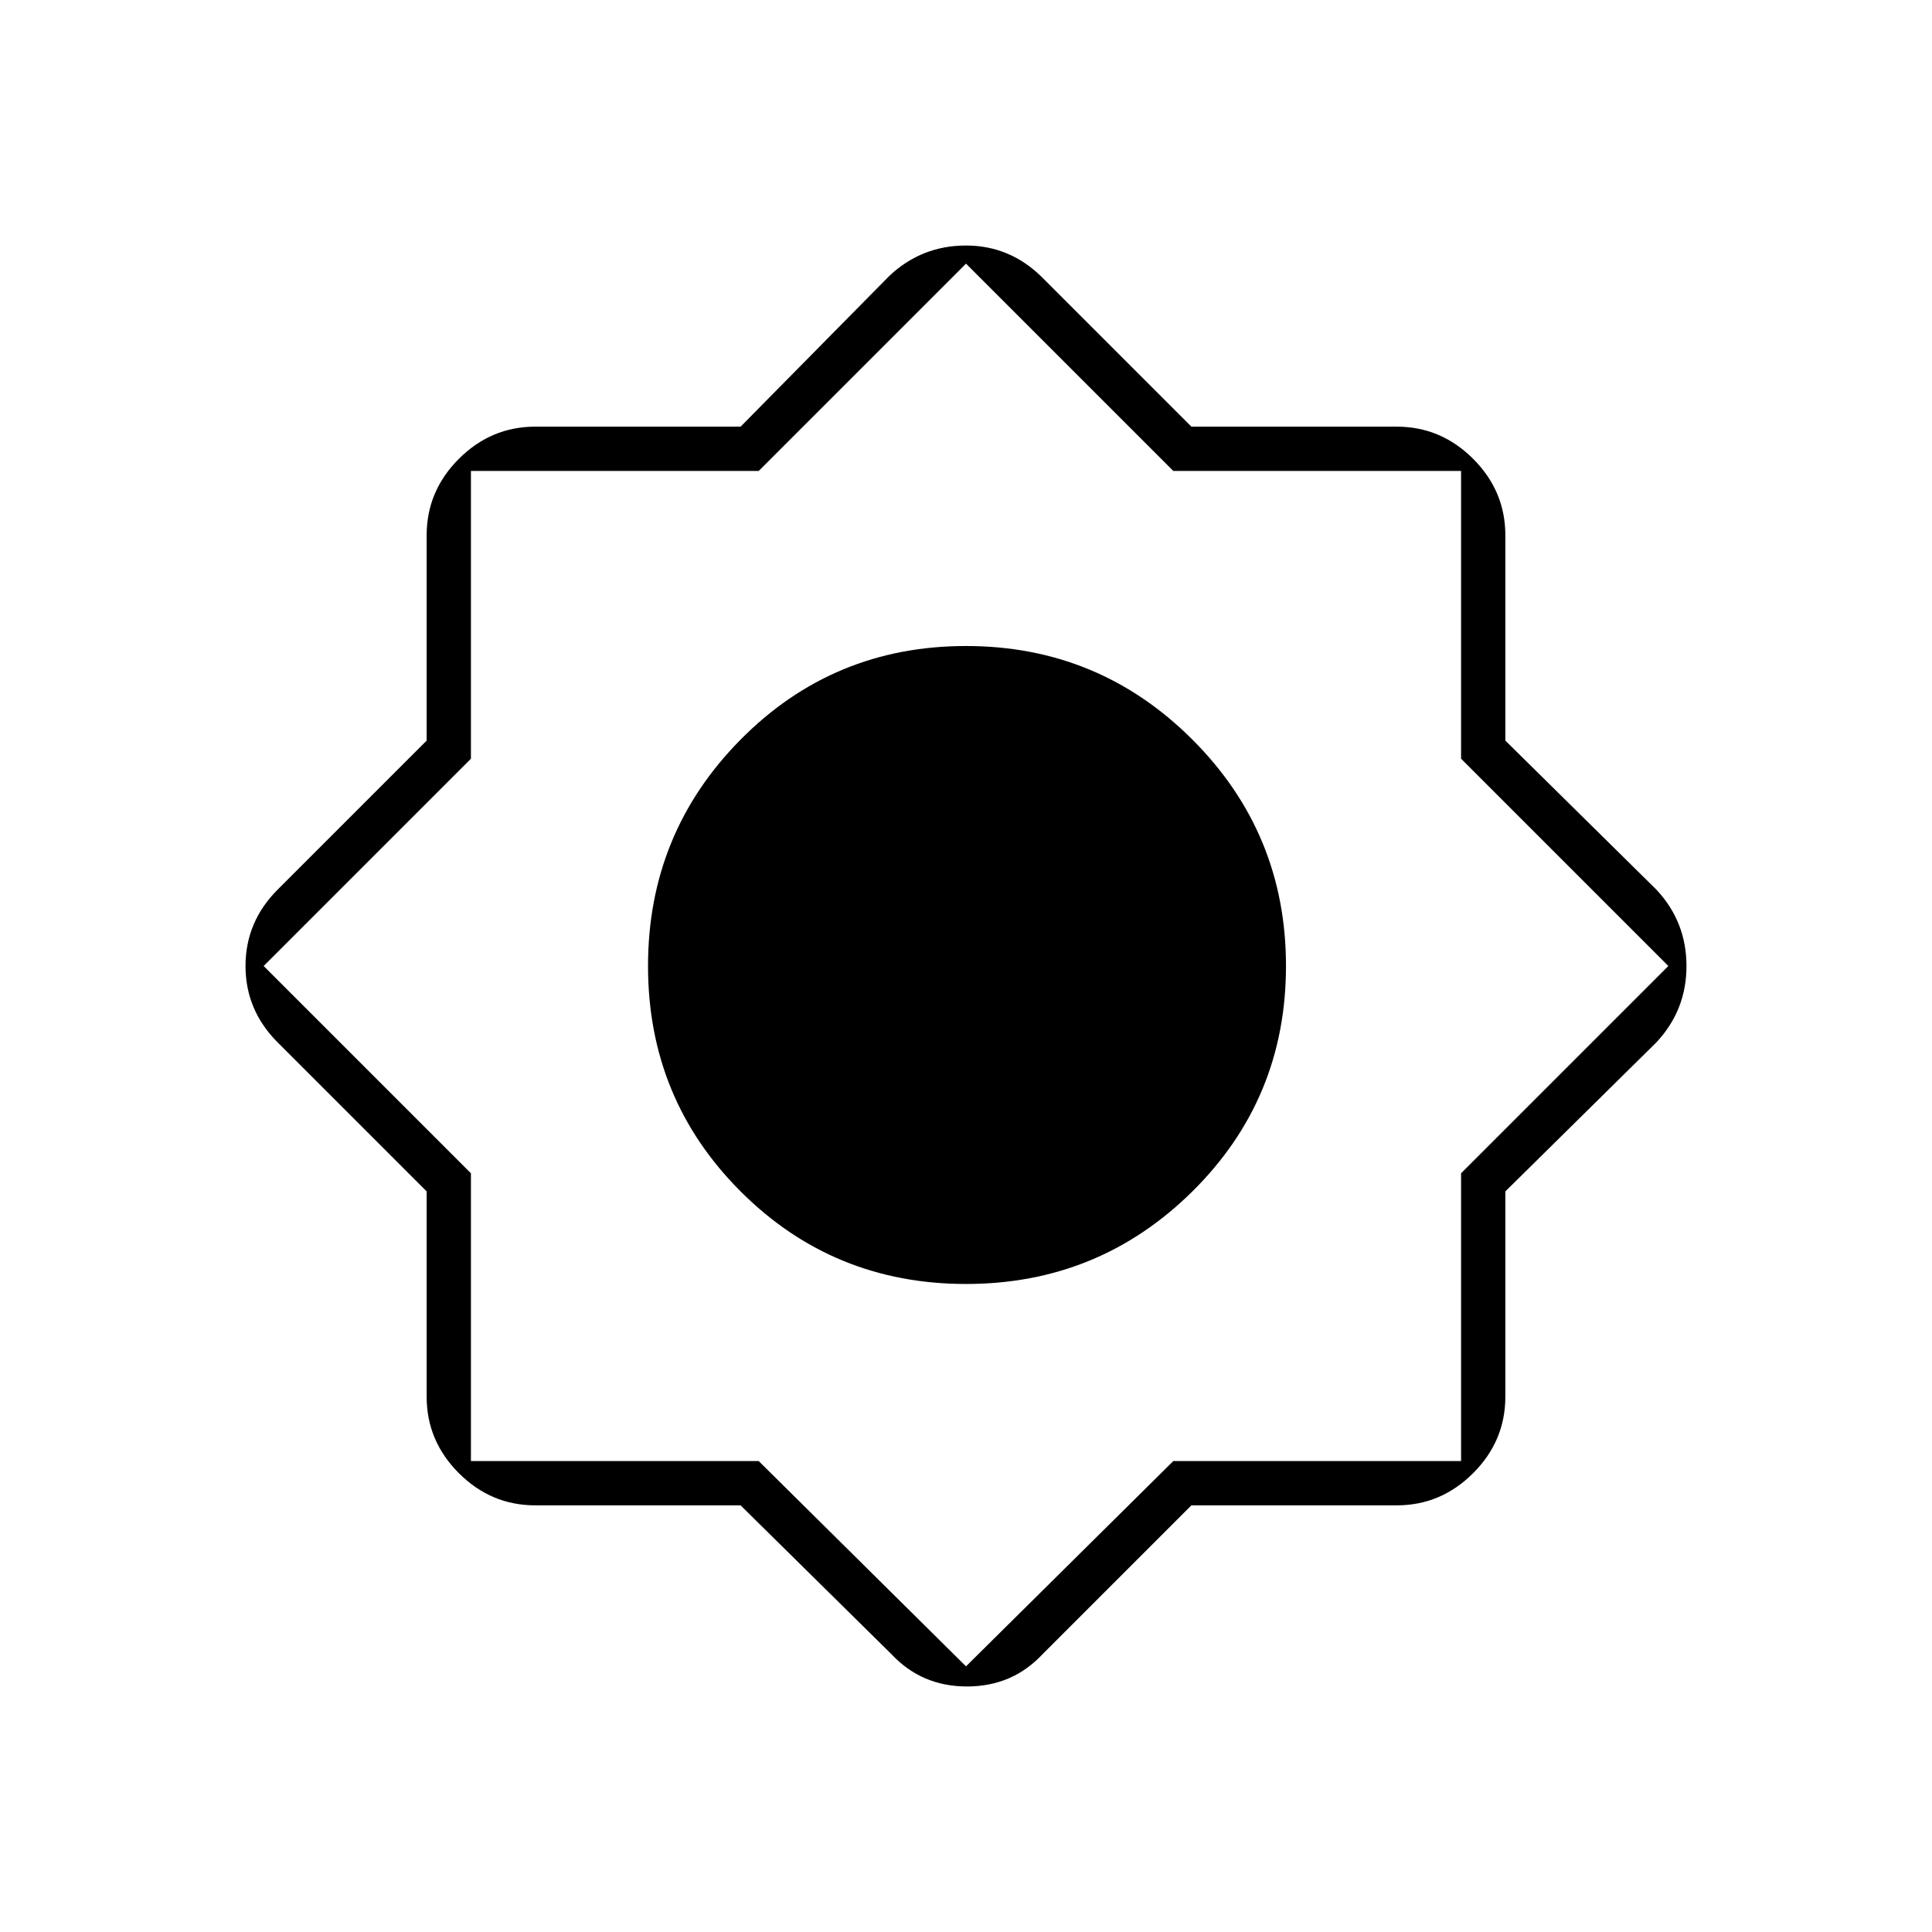 <svg xmlns="http://www.w3.org/2000/svg" height="48" width="48"><path d="M18.4 37.4H13.3Q12.2 37.4 11.4 36.6Q10.6 35.8 10.6 34.7V29.6L6.9 25.9Q6.1 25.1 6.1 24Q6.1 22.9 6.9 22.1L10.6 18.4V13.3Q10.6 12.2 11.4 11.4Q12.2 10.6 13.3 10.6H18.4L22.1 6.85Q22.9 6.1 24 6.1Q25.1 6.1 25.9 6.9L29.6 10.6H34.7Q35.8 10.6 36.6 11.4Q37.4 12.2 37.4 13.3V18.4L41.15 22.1Q41.9 22.9 41.9 24Q41.9 25.1 41.15 25.9L37.4 29.6V34.7Q37.4 35.8 36.6 36.6Q35.8 37.4 34.7 37.4H29.6L25.9 41.1Q25.15 41.9 24.025 41.9Q22.9 41.9 22.15 41.1ZM24 31.9Q20.7 31.9 18.4 29.6Q16.1 27.3 16.1 24Q16.1 20.7 18.4 18.375Q20.7 16.05 24 16.05Q27.3 16.05 29.625 18.375Q31.95 20.7 31.95 24Q31.95 27.3 29.625 29.6Q27.3 31.9 24 31.9ZM24 30.8Q26.8 30.8 28.825 28.775Q30.85 26.75 30.85 24Q30.85 21.2 28.825 19.175Q26.8 17.15 24 17.15Q21.25 17.15 19.225 19.175Q17.2 21.2 17.2 24Q17.2 26.75 19.225 28.775Q21.25 30.8 24 30.8ZM24 41.4 29.15 36.3H36.3V29.15L41.45 24L36.3 18.85V11.7H29.15L24 6.55L18.85 11.7H11.7V18.85L6.55 24L11.7 29.15V36.3H18.85ZM24 30.8Q21.25 30.8 19.225 28.775Q17.2 26.75 17.2 24Q17.2 21.2 19.225 19.175Q21.25 17.15 24 17.15Q26.8 17.15 28.825 19.175Q30.85 21.2 30.85 24Q30.85 26.75 28.825 28.775Q26.8 30.8 24 30.8Z"/></svg>